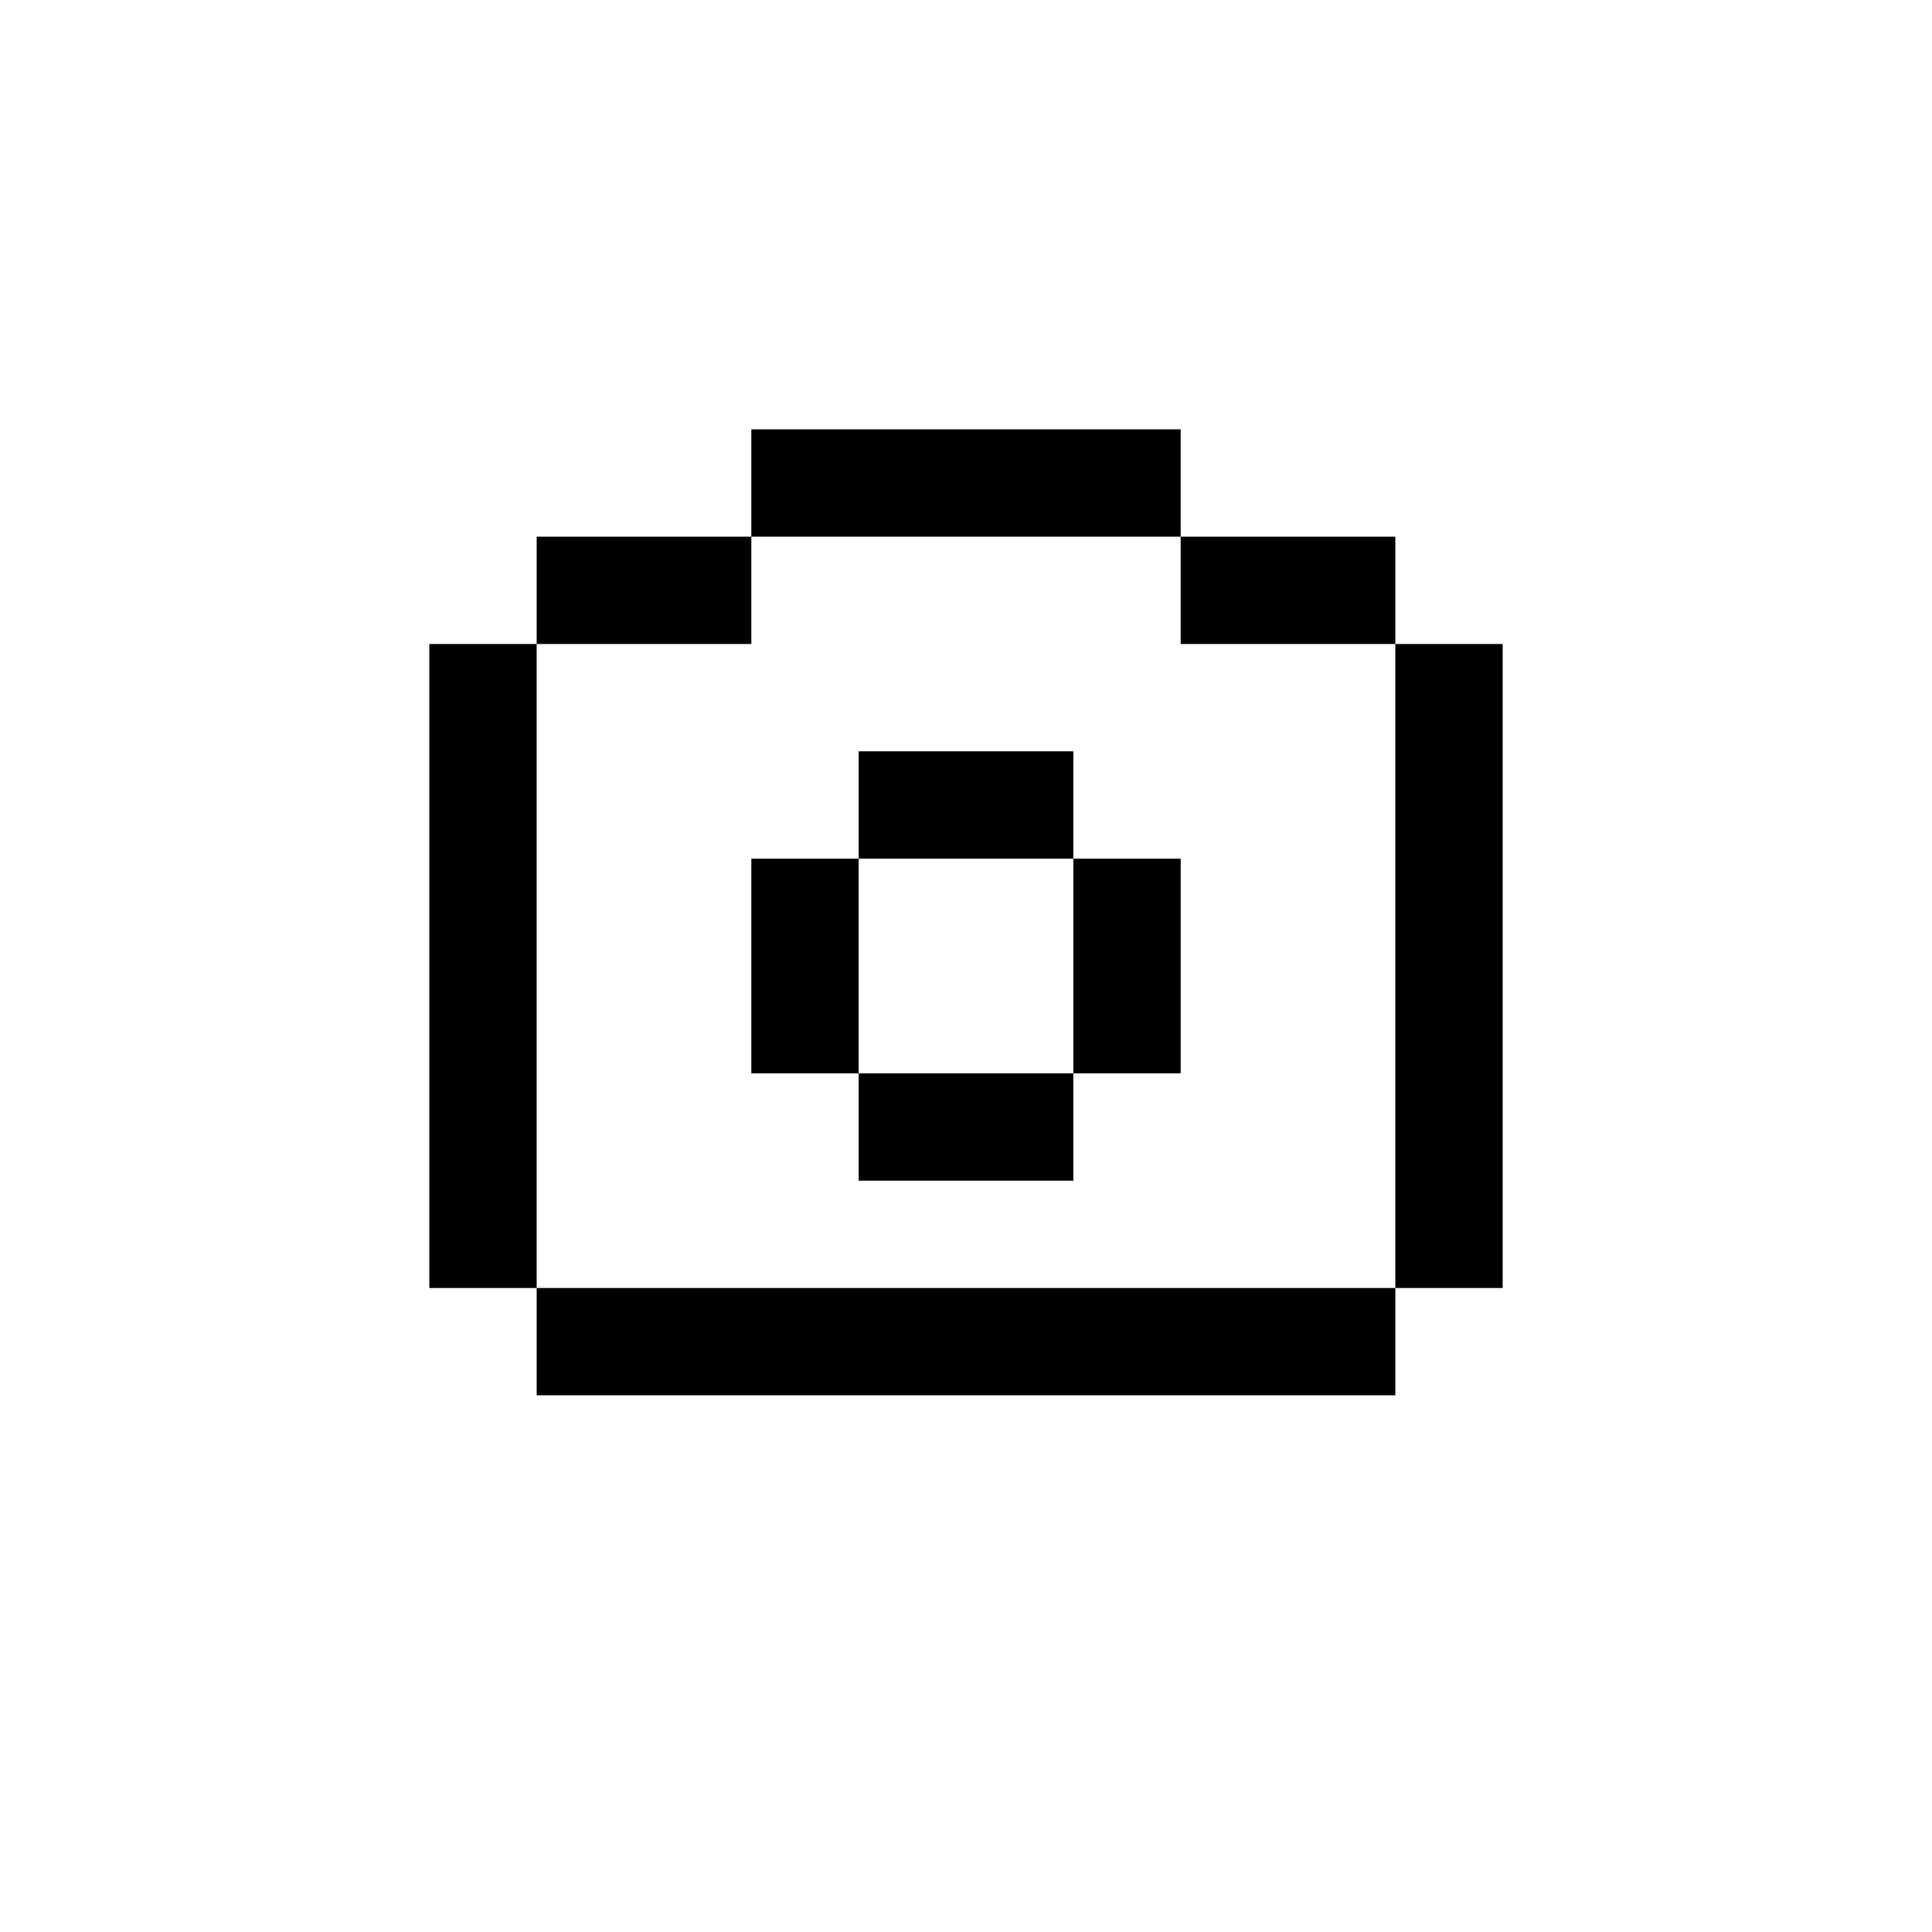 <svg xmlns="http://www.w3.org/2000/svg" fill="currentColor" viewBox="0 0 36 36"><path d="M16 20h4v2h-4zM16 14h4v2h-4zM10 10h4v2h-4zM22 10h4v2h-4zM14 8h8v2h-8zM26 12h2v12h-2zM8 12h2v12H8zM10 24h16v2H10zM20 16h2v4h-2zM14 16h2v4h-2z" style="stroke-width:1.002;stroke-linecap:square;stroke-linejoin:round"></path></svg>